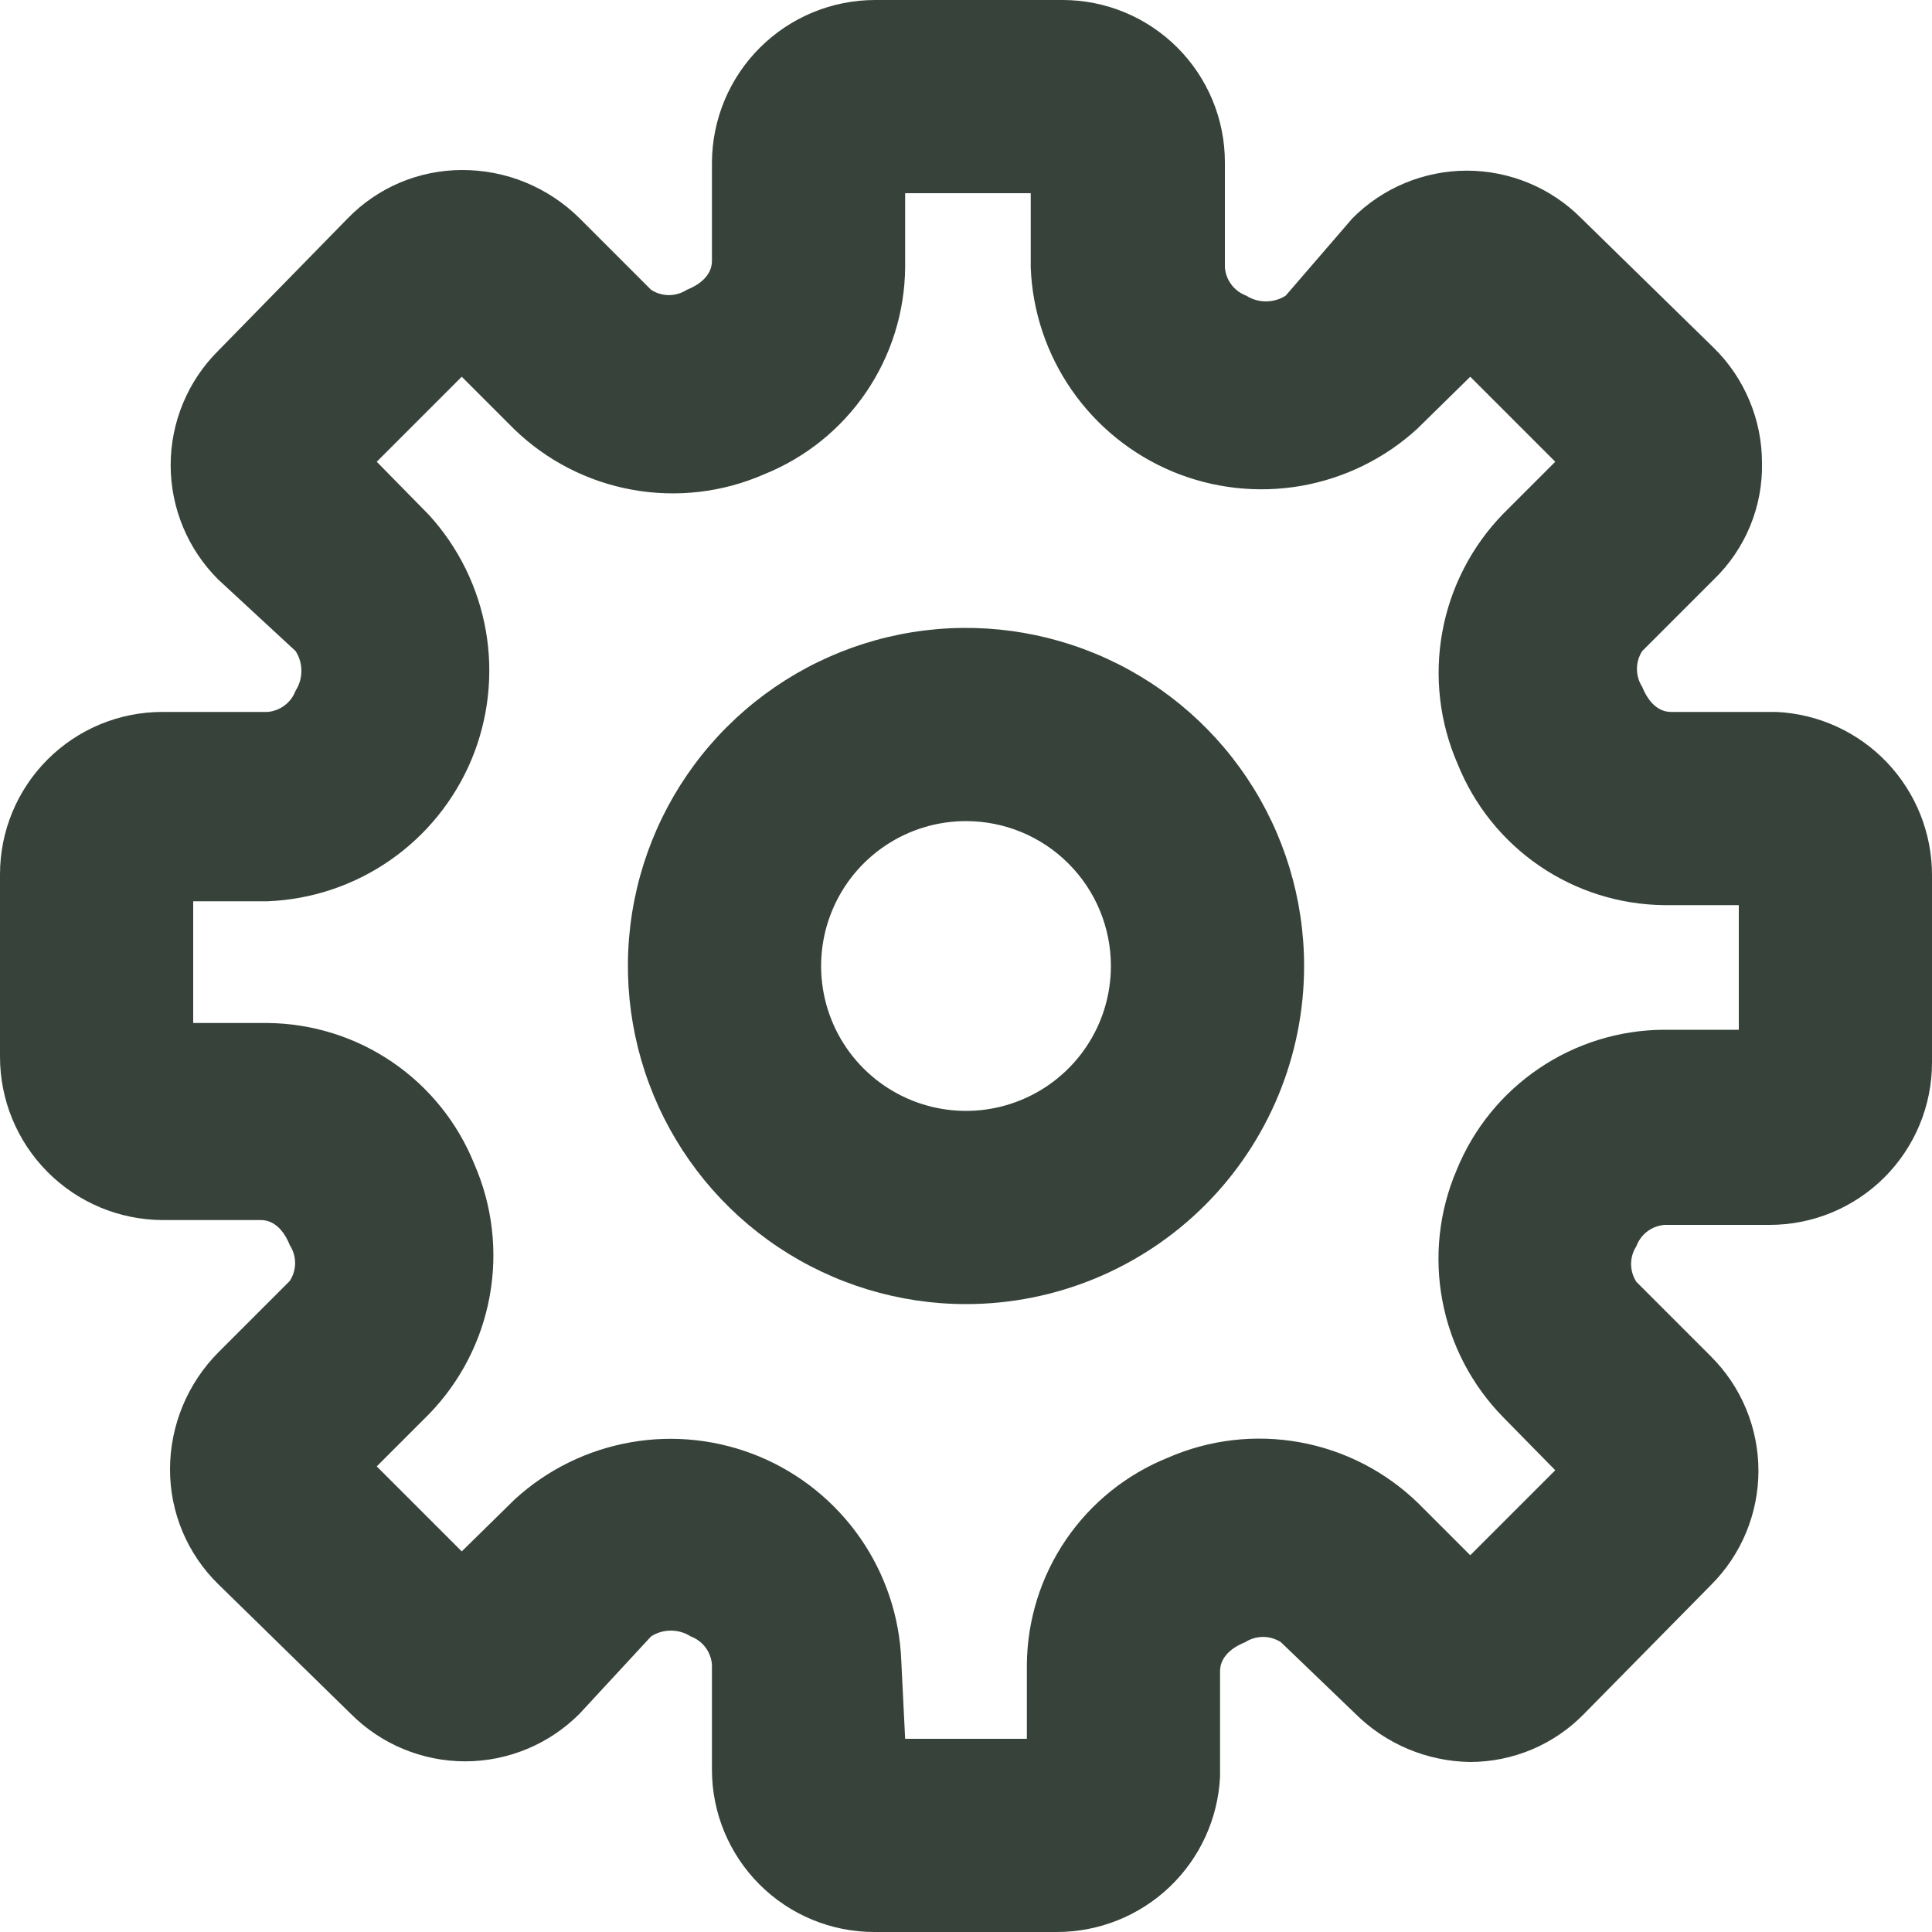 <svg width="36" height="36" viewBox="0 0 36 36" fill="none" xmlns="http://www.w3.org/2000/svg">
<path d="M19.692 36H16.29C15.488 36 14.719 35.681 14.152 35.114C13.585 34.547 13.266 33.778 13.266 32.976V31.014C13.256 30.898 13.214 30.788 13.144 30.695C13.074 30.603 12.979 30.532 12.87 30.492C12.76 30.421 12.632 30.384 12.501 30.384C12.37 30.384 12.242 30.421 12.132 30.492L10.8 31.932C10.521 32.213 10.188 32.437 9.822 32.589C9.456 32.741 9.064 32.82 8.667 32.82C8.27 32.82 7.878 32.741 7.512 32.589C7.146 32.437 6.813 32.213 6.534 31.932L4.068 29.52C3.783 29.241 3.556 28.908 3.401 28.54C3.247 28.172 3.167 27.777 3.168 27.378C3.169 26.562 3.493 25.779 4.068 25.2L5.4 23.868C5.464 23.769 5.499 23.653 5.499 23.535C5.499 23.417 5.464 23.301 5.4 23.202C5.292 22.932 5.112 22.734 4.86 22.734H3.024C2.22 22.729 1.451 22.407 0.885 21.837C0.318 21.267 -1.40692e-05 20.496 4.6682e-10 19.692V16.29C4.6682e-10 15.488 0.319 14.719 0.886 14.152C1.453 13.585 2.222 13.266 3.024 13.266H4.986C5.102 13.256 5.212 13.214 5.304 13.144C5.397 13.074 5.467 12.979 5.508 12.87C5.579 12.76 5.616 12.632 5.616 12.501C5.616 12.37 5.579 12.242 5.508 12.132L4.068 10.8C3.787 10.521 3.563 10.188 3.411 9.822C3.259 9.456 3.18 9.064 3.18 8.667C3.18 8.27 3.259 7.878 3.411 7.512C3.563 7.146 3.787 6.813 4.068 6.534L6.48 4.068C6.756 3.784 7.086 3.558 7.451 3.403C7.816 3.249 8.208 3.169 8.604 3.168C9.011 3.166 9.415 3.245 9.792 3.399C10.168 3.554 10.511 3.781 10.8 4.068L12.132 5.4C12.231 5.464 12.347 5.499 12.465 5.499C12.583 5.499 12.699 5.464 12.798 5.4C13.068 5.292 13.266 5.112 13.266 4.86V3.024C13.271 2.22 13.593 1.451 14.163 0.885C14.733 0.318 15.504 -1.40692e-05 16.308 4.6682e-10H19.8C20.602 4.66819e-10 21.371 0.319 21.938 0.886C22.505 1.453 22.824 2.222 22.824 3.024V4.986C22.834 5.102 22.876 5.212 22.946 5.304C23.016 5.397 23.111 5.467 23.22 5.508C23.33 5.579 23.458 5.616 23.589 5.616C23.72 5.616 23.848 5.579 23.958 5.508L25.2 4.068C25.479 3.787 25.812 3.563 26.178 3.411C26.544 3.259 26.936 3.18 27.333 3.18C27.73 3.18 28.122 3.259 28.488 3.411C28.854 3.563 29.187 3.787 29.466 4.068L31.932 6.48C32.217 6.759 32.443 7.093 32.597 7.461C32.752 7.828 32.832 8.223 32.832 8.622C32.841 9.028 32.765 9.43 32.61 9.805C32.455 10.18 32.224 10.519 31.932 10.8L30.6 12.132C30.536 12.231 30.502 12.347 30.502 12.465C30.502 12.583 30.536 12.699 30.6 12.798C30.708 13.068 30.888 13.266 31.14 13.266H33.102C33.884 13.303 34.621 13.64 35.16 14.206C35.7 14.773 36.001 15.526 36 16.308V19.8C36 20.602 35.681 21.371 35.114 21.938C34.547 22.505 33.778 22.824 32.976 22.824H31.014C30.898 22.834 30.788 22.876 30.695 22.946C30.603 23.016 30.532 23.111 30.492 23.22C30.428 23.319 30.393 23.435 30.393 23.553C30.393 23.671 30.428 23.787 30.492 23.886L31.878 25.272C32.159 25.551 32.383 25.884 32.535 26.25C32.687 26.616 32.766 27.009 32.766 27.405C32.766 27.802 32.687 28.194 32.535 28.56C32.383 28.926 32.159 29.259 31.878 29.538L29.52 31.932C29.244 32.216 28.914 32.442 28.549 32.597C28.184 32.751 27.792 32.831 27.396 32.832C26.592 32.821 25.824 32.499 25.254 31.932L23.868 30.6C23.769 30.536 23.653 30.502 23.535 30.502C23.417 30.502 23.301 30.536 23.202 30.6C22.932 30.708 22.734 30.888 22.734 31.14V33.102C22.697 33.884 22.36 34.621 21.794 35.16C21.227 35.7 20.474 36.001 19.692 36ZM16.866 32.4H19.134V31.014C19.142 30.184 19.395 29.375 19.863 28.689C20.331 28.003 20.992 27.472 21.762 27.162C22.535 26.824 23.392 26.724 24.222 26.875C25.052 27.025 25.819 27.42 26.424 28.008L27.396 28.98L28.98 27.396L28.008 26.406C27.424 25.81 27.029 25.054 26.876 24.233C26.722 23.413 26.815 22.565 27.144 21.798C27.457 21.031 27.989 20.374 28.675 19.91C29.36 19.445 30.168 19.194 30.996 19.188H32.4V16.866H31.014C30.184 16.858 29.375 16.605 28.689 16.137C28.003 15.669 27.472 15.008 27.162 14.238C26.824 13.465 26.724 12.608 26.875 11.778C27.025 10.948 27.42 10.181 28.008 9.576L28.98 8.604L27.396 7.02L26.406 7.992C25.801 8.545 25.05 8.913 24.242 9.054C23.435 9.194 22.604 9.101 21.847 8.786C21.091 8.47 20.44 7.944 19.972 7.271C19.504 6.598 19.238 5.805 19.206 4.986V3.6H16.866V4.986C16.858 5.816 16.605 6.625 16.137 7.311C15.669 7.997 15.008 8.528 14.238 8.838C13.465 9.176 12.608 9.276 11.778 9.125C10.948 8.975 10.181 8.58 9.576 7.992L8.604 7.02L7.02 8.604L7.992 9.594C8.545 10.199 8.913 10.95 9.054 11.758C9.194 12.565 9.101 13.396 8.786 14.153C8.47 14.909 7.944 15.56 7.271 16.028C6.598 16.496 5.805 16.762 4.986 16.794H3.6V19.062H4.986C5.816 19.07 6.625 19.323 7.311 19.791C7.997 20.259 8.528 20.92 8.838 21.69C9.176 22.463 9.276 23.32 9.125 24.15C8.975 24.98 8.58 25.747 7.992 26.352L7.02 27.324L8.604 28.908L9.594 27.936C10.199 27.383 10.95 27.015 11.758 26.874C12.565 26.733 13.396 26.827 14.153 27.142C14.909 27.458 15.56 27.984 16.028 28.657C16.496 29.33 16.762 30.123 16.794 30.942L16.866 32.4Z" fill="#37433A"/>
<path d="M18 24.3C16.754 24.3 15.536 23.93 14.5 23.238C13.464 22.546 12.657 21.562 12.18 20.411C11.703 19.26 11.578 17.993 11.821 16.771C12.064 15.549 12.664 14.426 13.545 13.545C14.427 12.664 15.549 12.064 16.771 11.821C17.993 11.578 19.26 11.703 20.411 12.18C21.562 12.656 22.546 13.464 23.238 14.5C23.931 15.536 24.3 16.754 24.3 18C24.3 19.671 23.636 21.273 22.455 22.455C21.273 23.636 19.671 24.3 18 24.3ZM18 15.3C17.466 15.3 16.944 15.458 16.5 15.755C16.056 16.052 15.71 16.473 15.506 16.967C15.301 17.46 15.248 18.003 15.352 18.527C15.456 19.05 15.713 19.532 16.091 19.909C16.469 20.287 16.95 20.544 17.474 20.648C17.997 20.752 18.54 20.699 19.033 20.494C19.527 20.29 19.948 19.944 20.245 19.5C20.542 19.056 20.7 18.534 20.7 18C20.7 17.284 20.416 16.597 19.909 16.091C19.403 15.584 18.716 15.3 18 15.3Z" fill="#37433A"/>
</svg>
